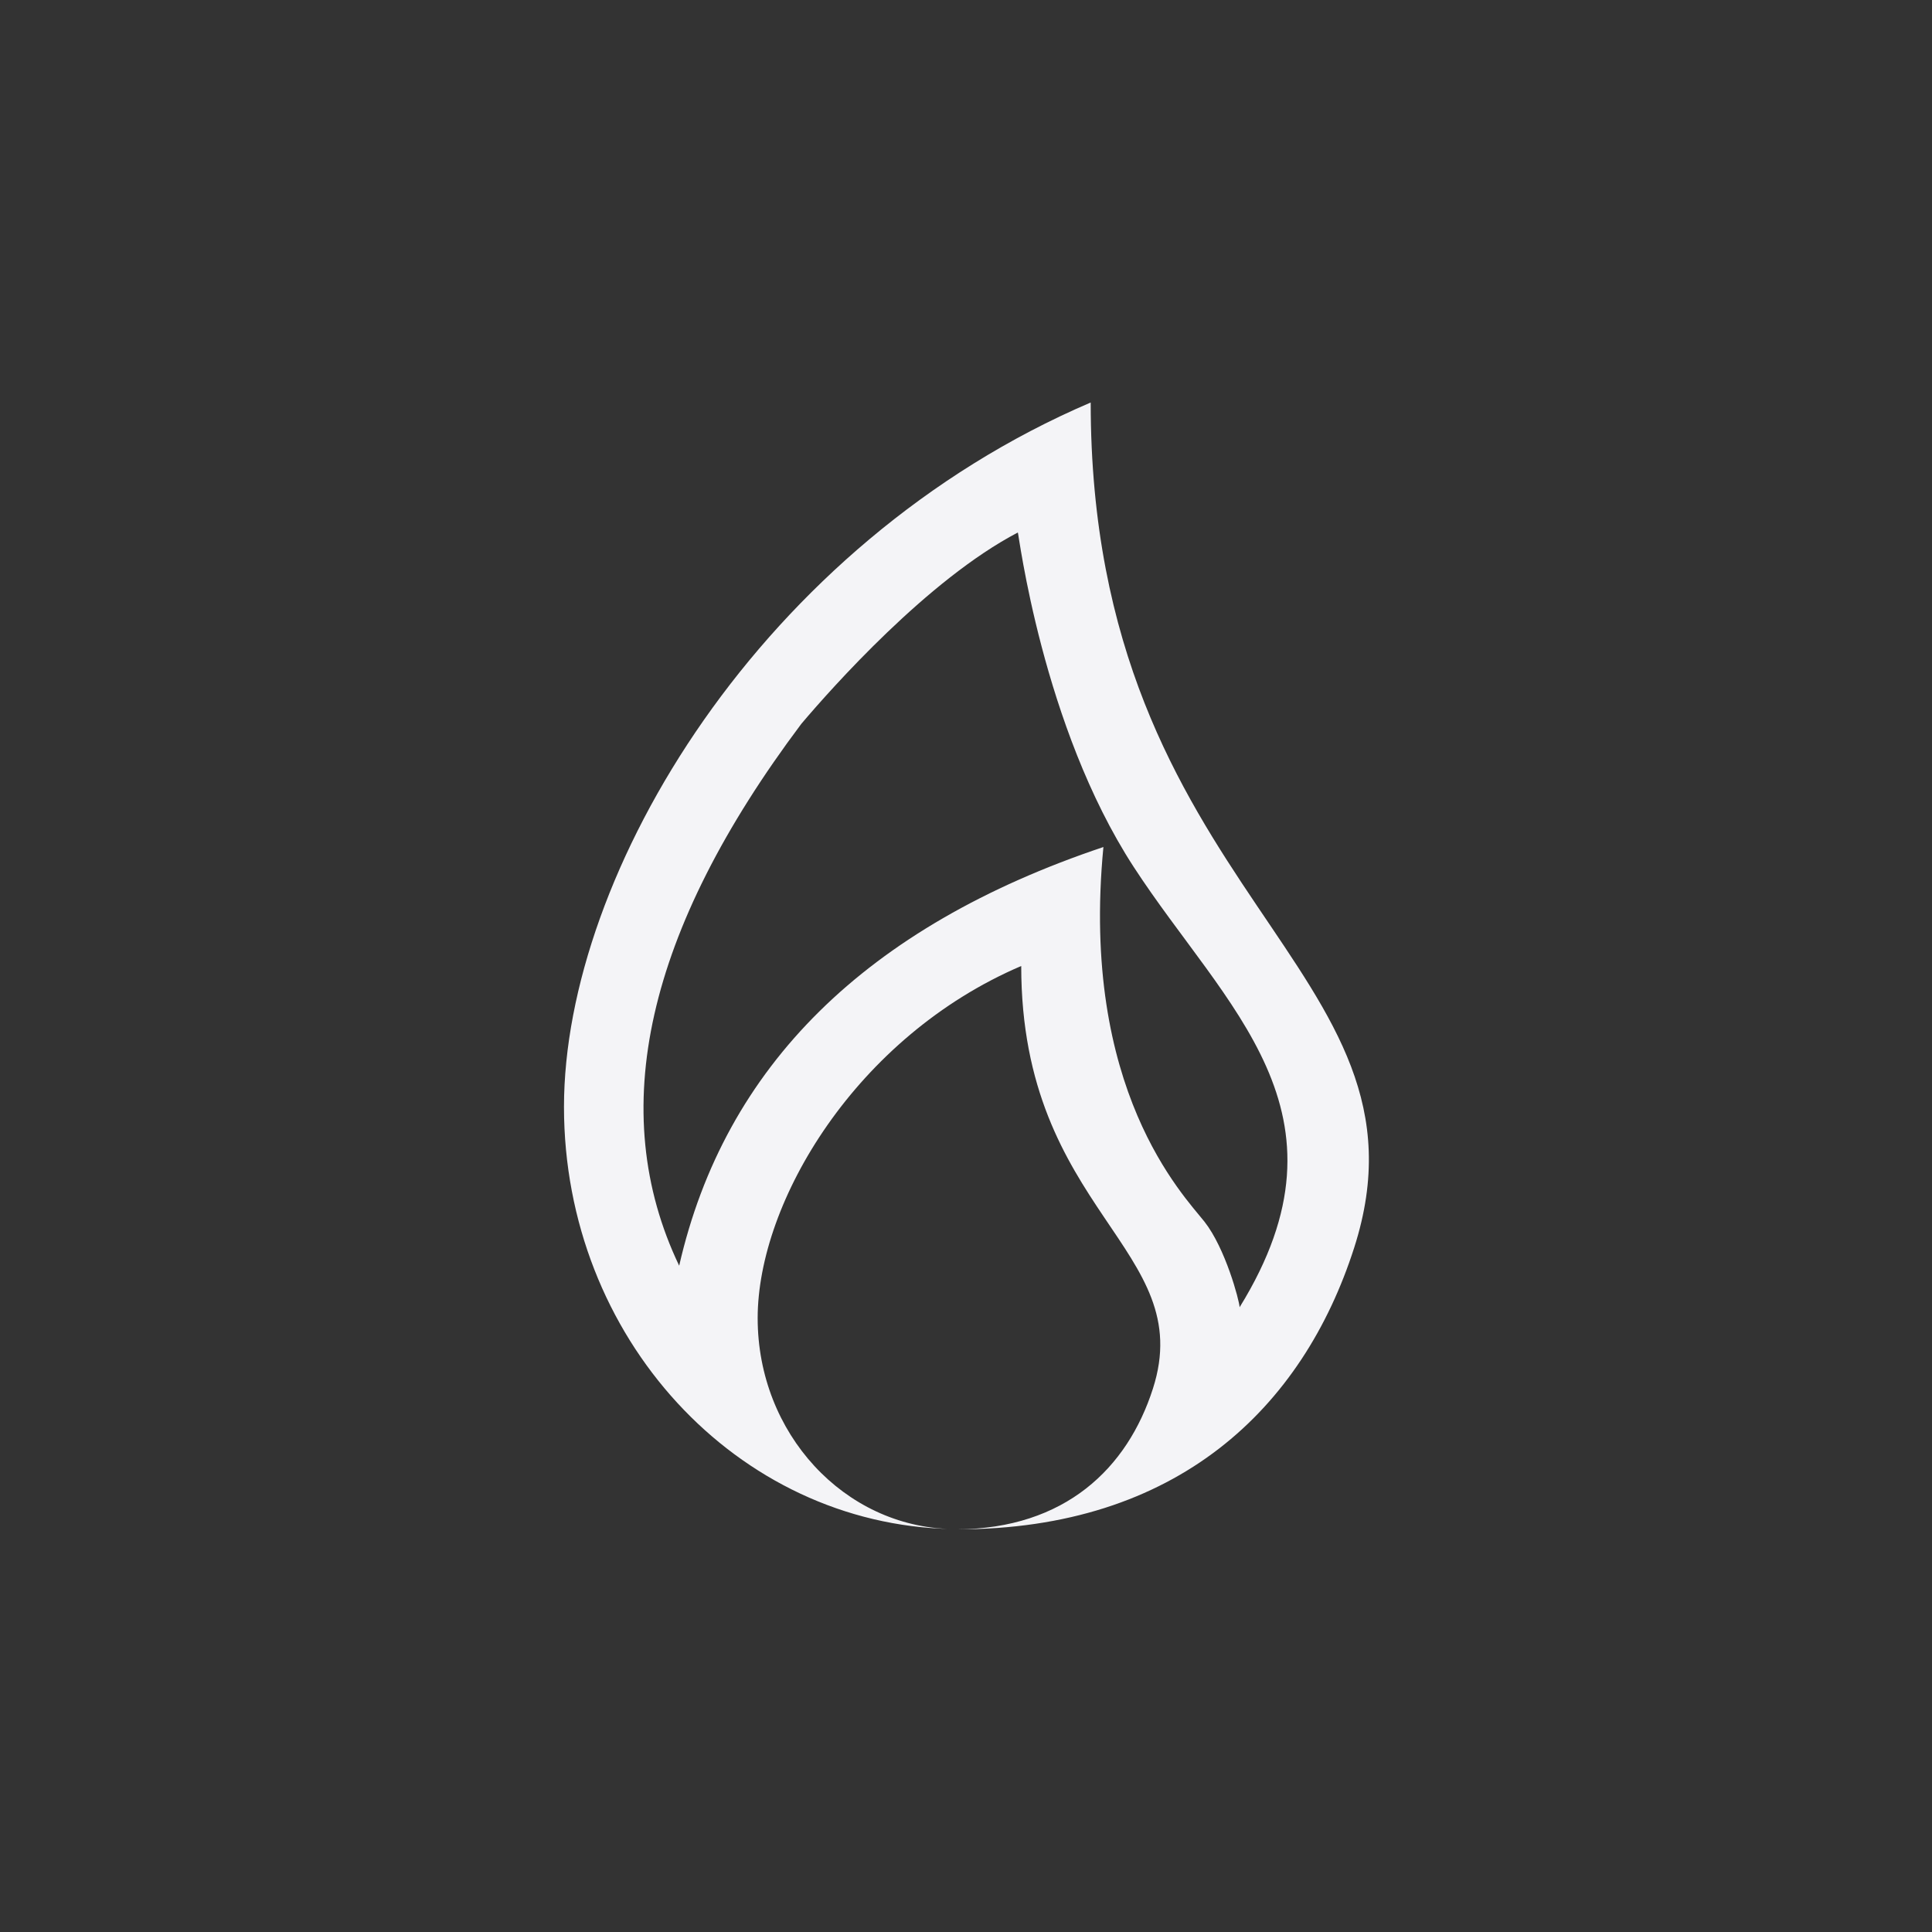 <?xml version="1.0" encoding="UTF-8"?>
<svg width="24px" height="24px" viewBox="0 0 24 24" version="1.1" xmlns="http://www.w3.org/2000/svg" xmlns:xlink="http://www.w3.org/1999/xlink">
    <rect x="0" y="0" width="24" height="24" fill="#333333" stroke="none"/>
    <!-- Generator: Sketch 51.3 (57544) - http://www.bohemiancoding.com/sketch -->
    <title>tools-media-optical-burn</title>
    <desc>Created with Sketch.</desc>
    <defs></defs>
    <g id="tools-media-optical-burn" stroke="none" stroke-width="1" fill="none" fill-rule="evenodd">
        <path d="M13.549,5 C13.549,11.125 17.942,12.01 16.822,15.5 C16.184,17.489 14.625,19 11.889,18.998 C13.231,18.99 14.005,18.239 14.322,17.25 C14.882,15.505 12.686,15.062 12.686,12 C10.64,12.875 9.412,14.925 9.412,16.375 C9.412,17.807 10.488,18.966 11.82,18.994 C9.153,18.94 7.006,16.615 7.006,13.75 C7.006,10.851 9.459,6.75 13.549,5 Z M8.437,15.723 C9.003,13.244 10.759,11.511 13.707,10.522 C13.416,13.538 14.703,14.848 14.963,15.177 C15.222,15.507 15.394,16.151 15.399,16.239 C16.898,13.812 15.222,12.52 14.083,10.769 C12.944,9.017 12.653,6.61 12.644,6.615 C11.525,7.2 10.33,8.549 9.955,8.991 C8.026,11.561 7.52,13.805 8.437,15.723 Z" id="Combined-Shape" fill="#f4f4f7" fill-rule="nonzero"></path>
    </g>
</svg>